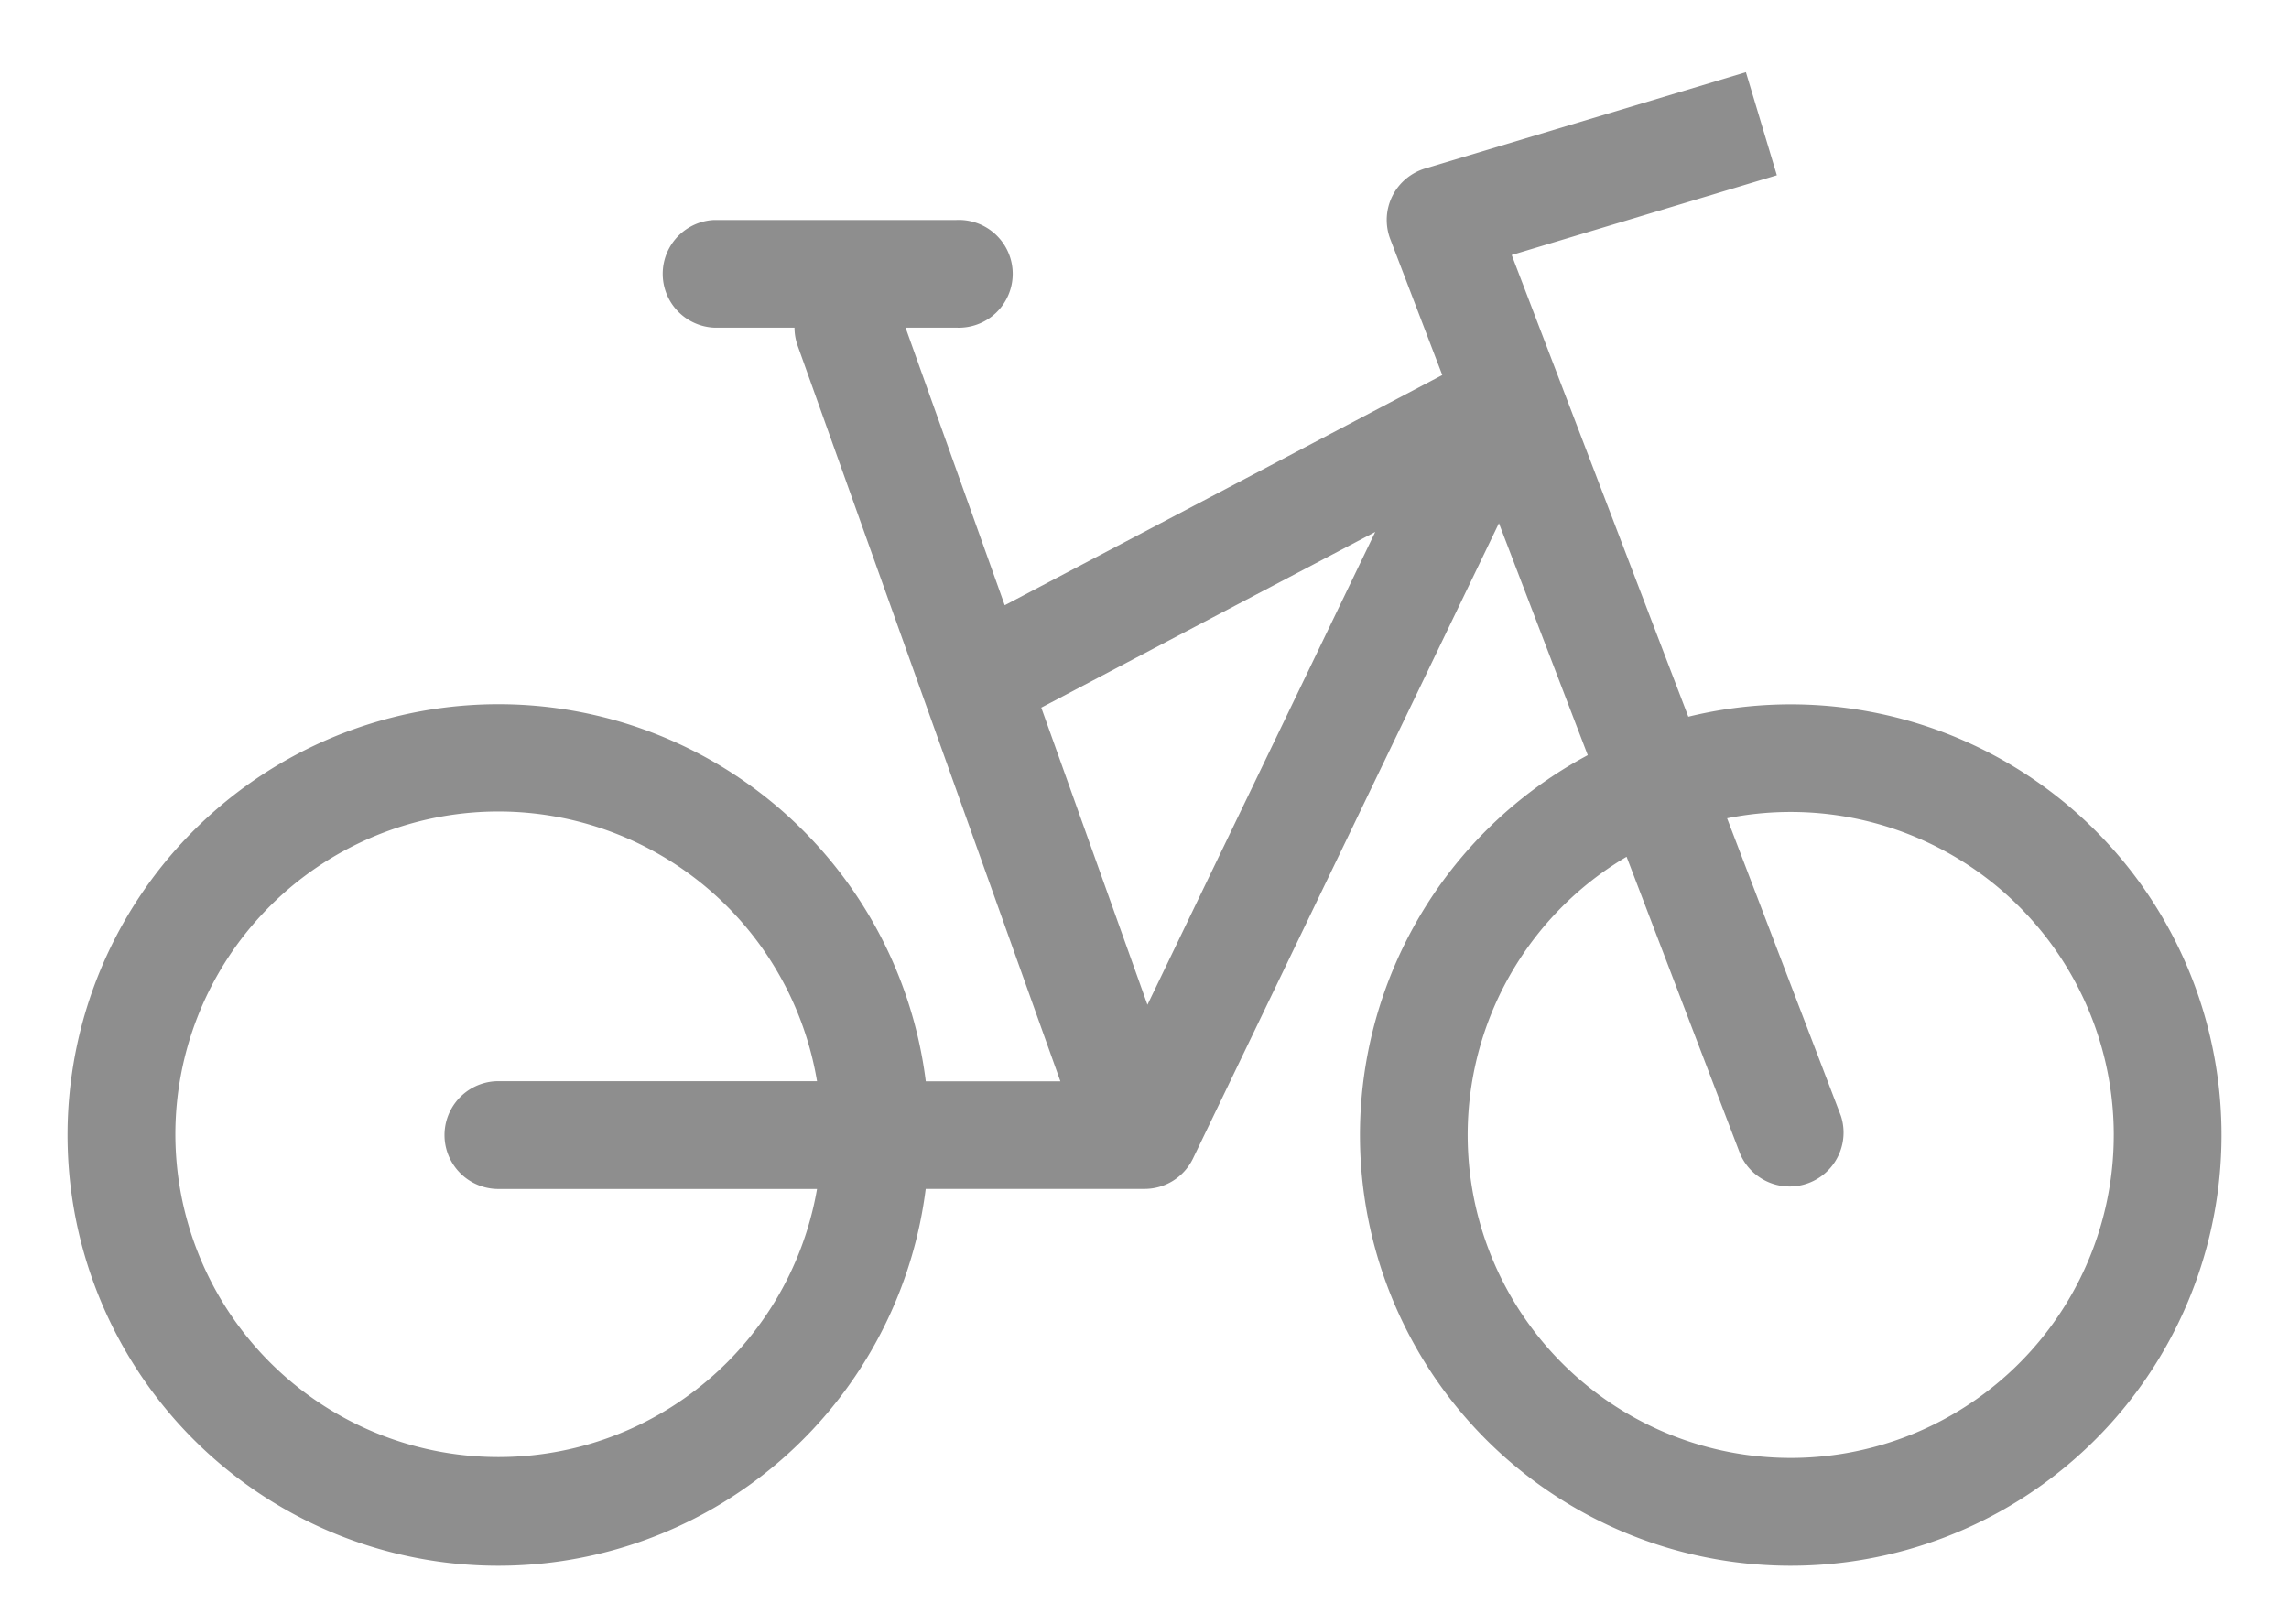 <svg width="31" height="22" fill="none" xmlns="http://www.w3.org/2000/svg"><path fill-rule="evenodd" clip-rule="evenodd" d="m24.064 2.374-3.591 1.08 2.392 6.254a5.834 5.834 0 1 1-1.362.521L20.3 7.087l-4.143 8.605a.728.728 0 0 1-.658.412h-2.962A5.834 5.834 0 1 1 2.497 11.38a5.833 5.833 0 0 1 10.041 3.267h1.823l-3.558-9.964a.726.726 0 0 1-.043-.245H9.667a.73.73 0 0 1 0-1.458h3.28a.73.73 0 1 1 0 1.458h-.683l1.343 3.76 5.926-3.118-.704-1.84a.726.726 0 0 1 .21-.816.73.73 0 0 1 .262-.142L23.645.978l.419 1.396Zm-9.962 7.211 1.438 4.025 3.085-6.405-4.523 2.38Zm9.467 6.05-1.54-4.03a4.375 4.375 0 1 0 1.361-.521l1.541 4.03a.73.73 0 0 1-1.362.521Zm-12.504-.99H6.75a.729.729 0 1 0 0 1.46h4.315a4.377 4.377 0 0 1-8.69-.73 4.375 4.375 0 0 1 8.69-.73Z" fill="#8E8E8E"/></svg>